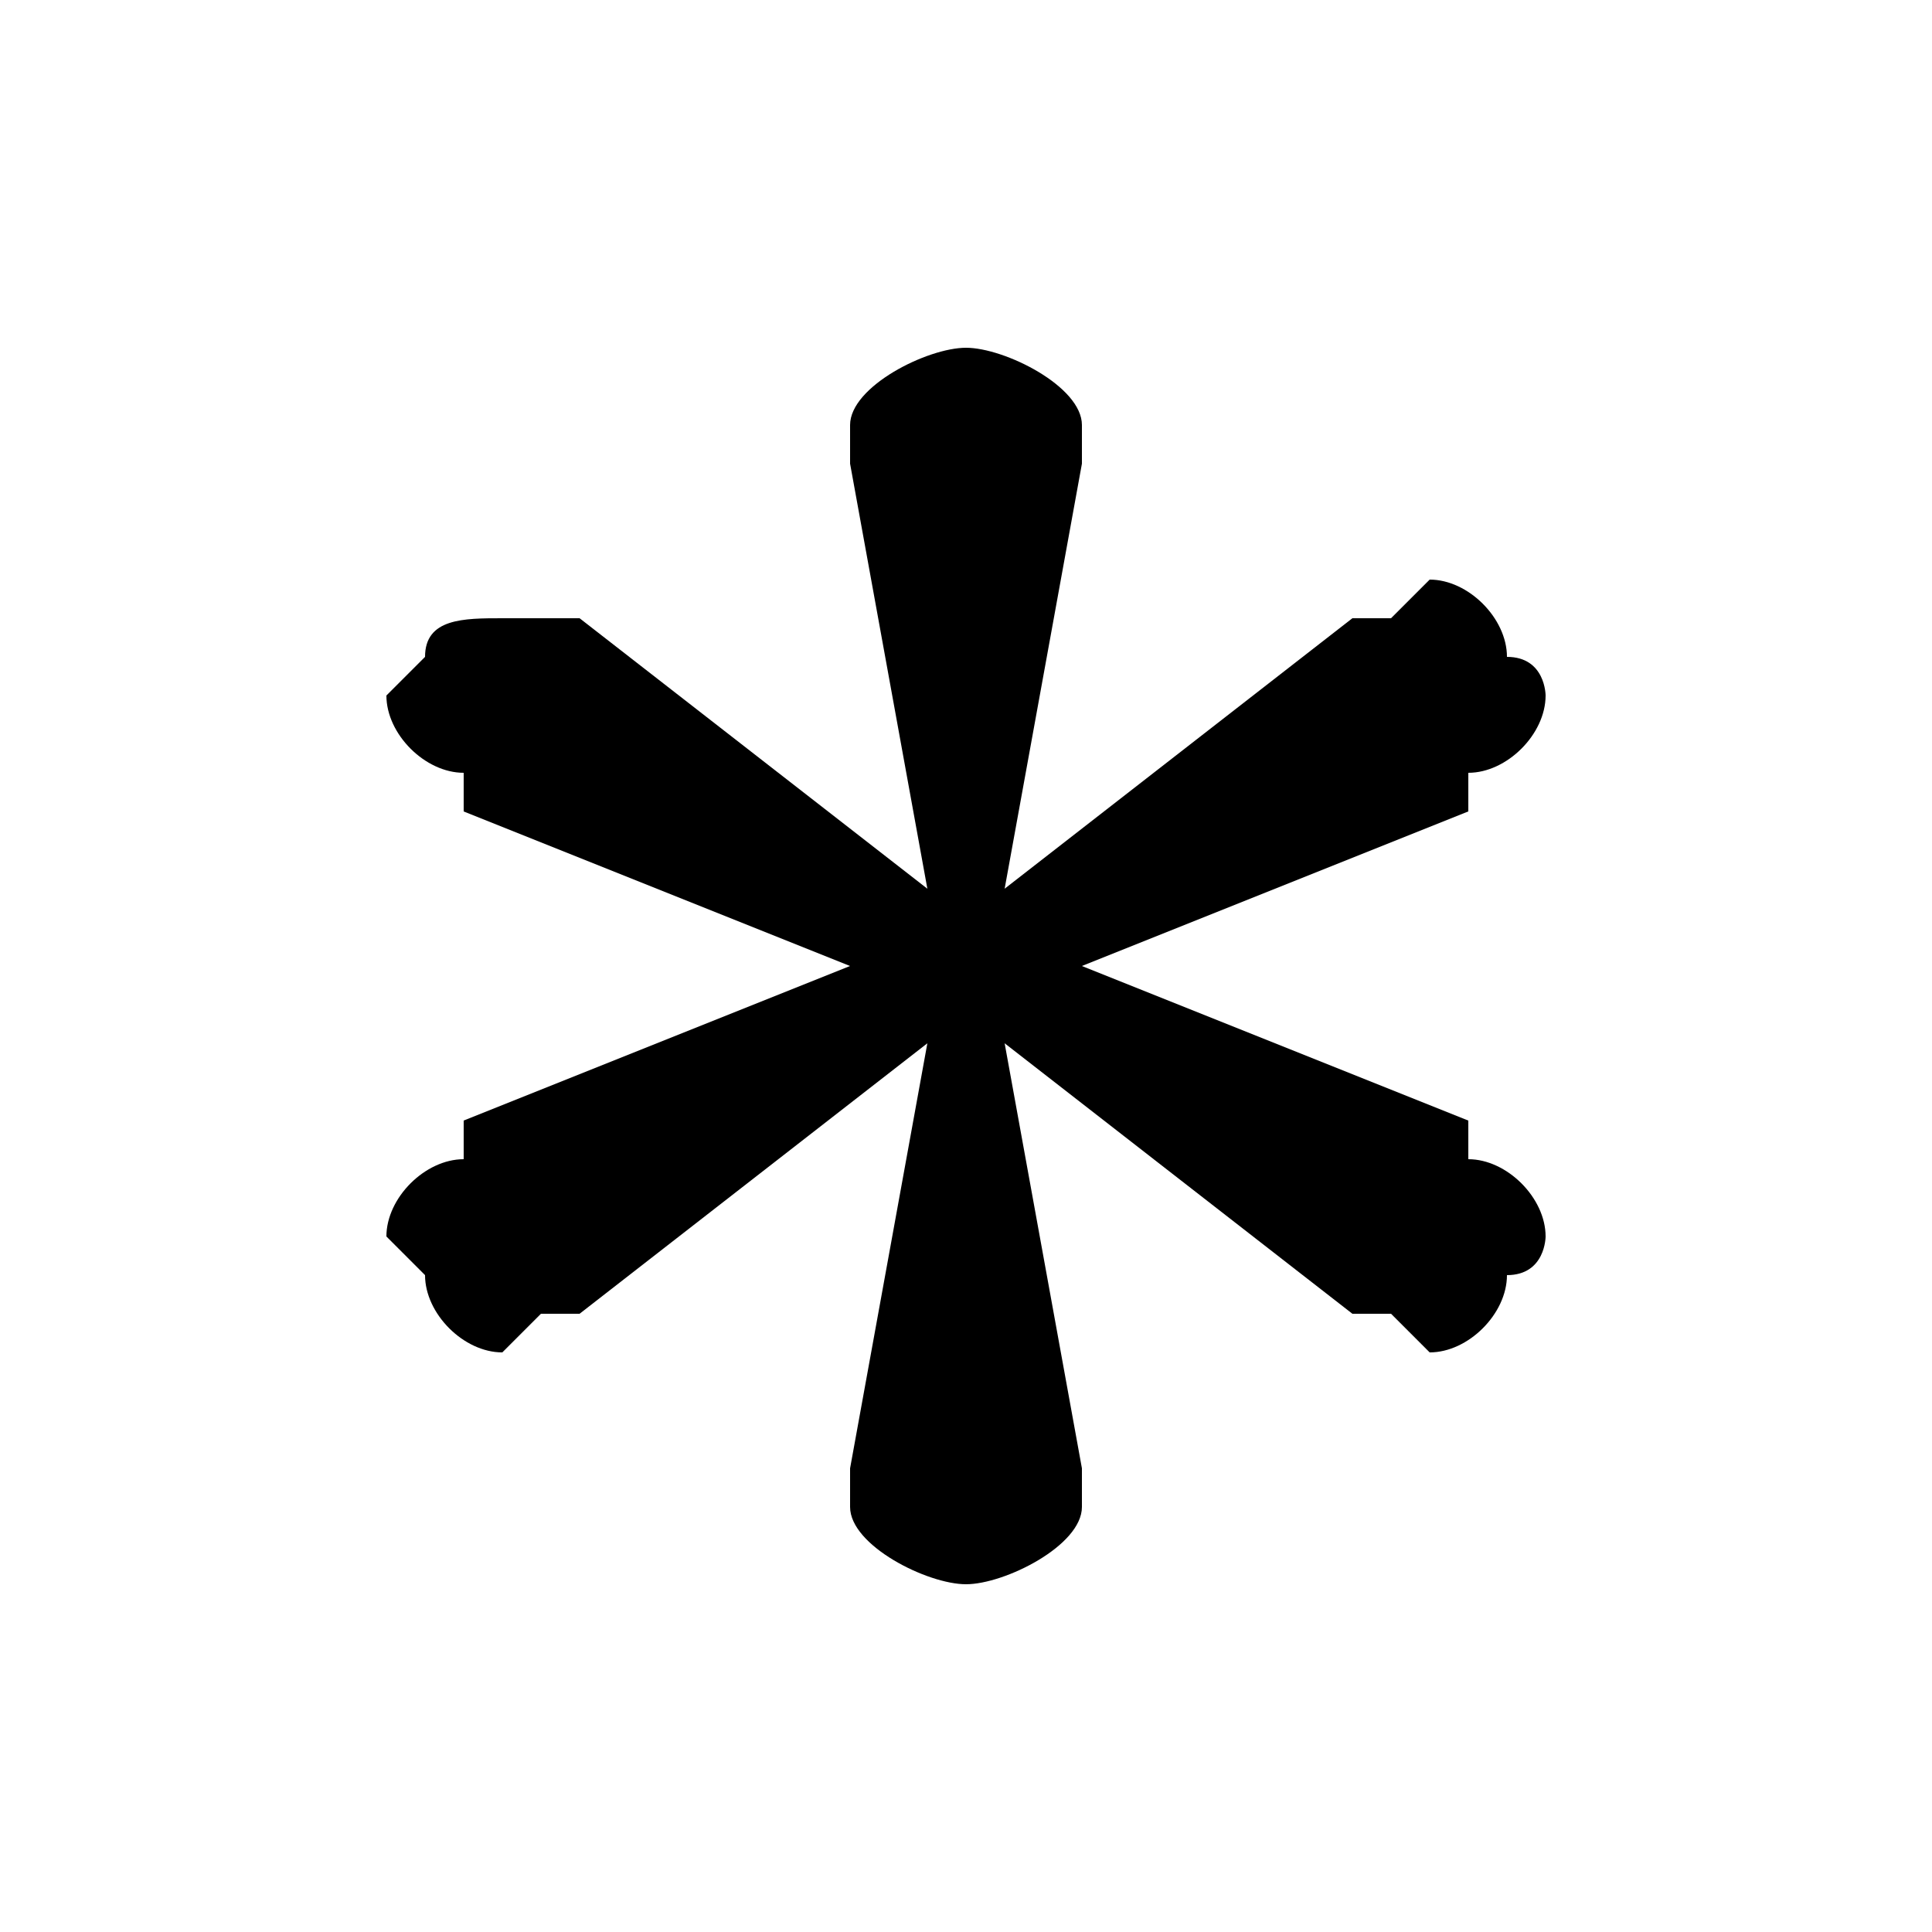 <svg xmlns="http://www.w3.org/2000/svg" viewBox="0 -44.0 50.0 50.0">
    <rect x="0" y="-44.0" width="50.0" height="50.0" fill="#808080" stroke="none"/>
    <g transform="scale(1, -1)">
        <!-- ボディの枠 -->
        <rect x="0" y="-6.0" width="50.0" height="50.0"
            stroke="white" fill="white"/>
        <!-- グリフ座標系の原点 -->
        <circle cx="0" cy="0" r="5" fill="white"/>
        <!-- グリフのアウトライン -->
        <g style="fill:black;stroke:#000000;stroke-width:0;stroke-linecap:round;stroke-linejoin:round;">
        <path d="M 24.0 21.0 L 15.0 28.0 L 14.0 28.0 C 14.0 28.0 13.0 28.0 13.0 28.0 C 12.0 28.0 11.0 28.0 11.0 27.0 C 11.0 27.0 10.0 26.0 10.0 26.0 C 10.0 25.0 11.0 24.0 12.0 24.0 L 12.0 23.0 L 22.0 19.0 L 12.0 15.0 L 12.0 14.0 C 11.0 14.0 10.0 13.0 10.0 12.0 C 10.0 12.0 11.0 11.0 11.0 11.0 C 11.0 10.0 12.0 9.0 13.0 9.0 C 13.0 9.0 14.0 10.0 14.0 10.0 L 15.0 10.0 L 24.0 17.0 L 22.0 6.0 L 22.0 5.0 C 22.0 4.0 24.0 3.0 25.0 3.0 C 26.0 3.0 28.0 4.0 28.0 5.0 L 28.0 6.0 L 26.0 17.0 L 35.0 10.0 L 36.0 10.0 C 36.0 10.0 37.0 9.0 37.0 9.0 C 38.0 9.0 39.0 10.0 39.0 11.0 C 40.0 11.0 40.0 12.0 40.0 12.0 C 40.0 13.0 39.0 14.0 38.0 14.0 L 38.0 15.0 L 28.0 19.0 L 38.0 23.0 L 38.0 24.0 C 39.0 24.0 40.0 25.0 40.0 26.0 C 40.0 26.0 40.0 27.0 39.0 27.0 C 39.0 28.0 38.0 29.0 37.0 29.0 C 37.0 29.0 36.0 28.0 36.0 28.0 L 35.0 28.0 L 26.0 21.0 L 28.0 32.0 L 28.0 33.0 C 28.0 34.0 26.0 35.0 25.0 35.0 C 24.0 35.0 22.0 34.0 22.0 33.0 L 22.0 32.0 Z"/>
    </g>
    </g>
</svg>
